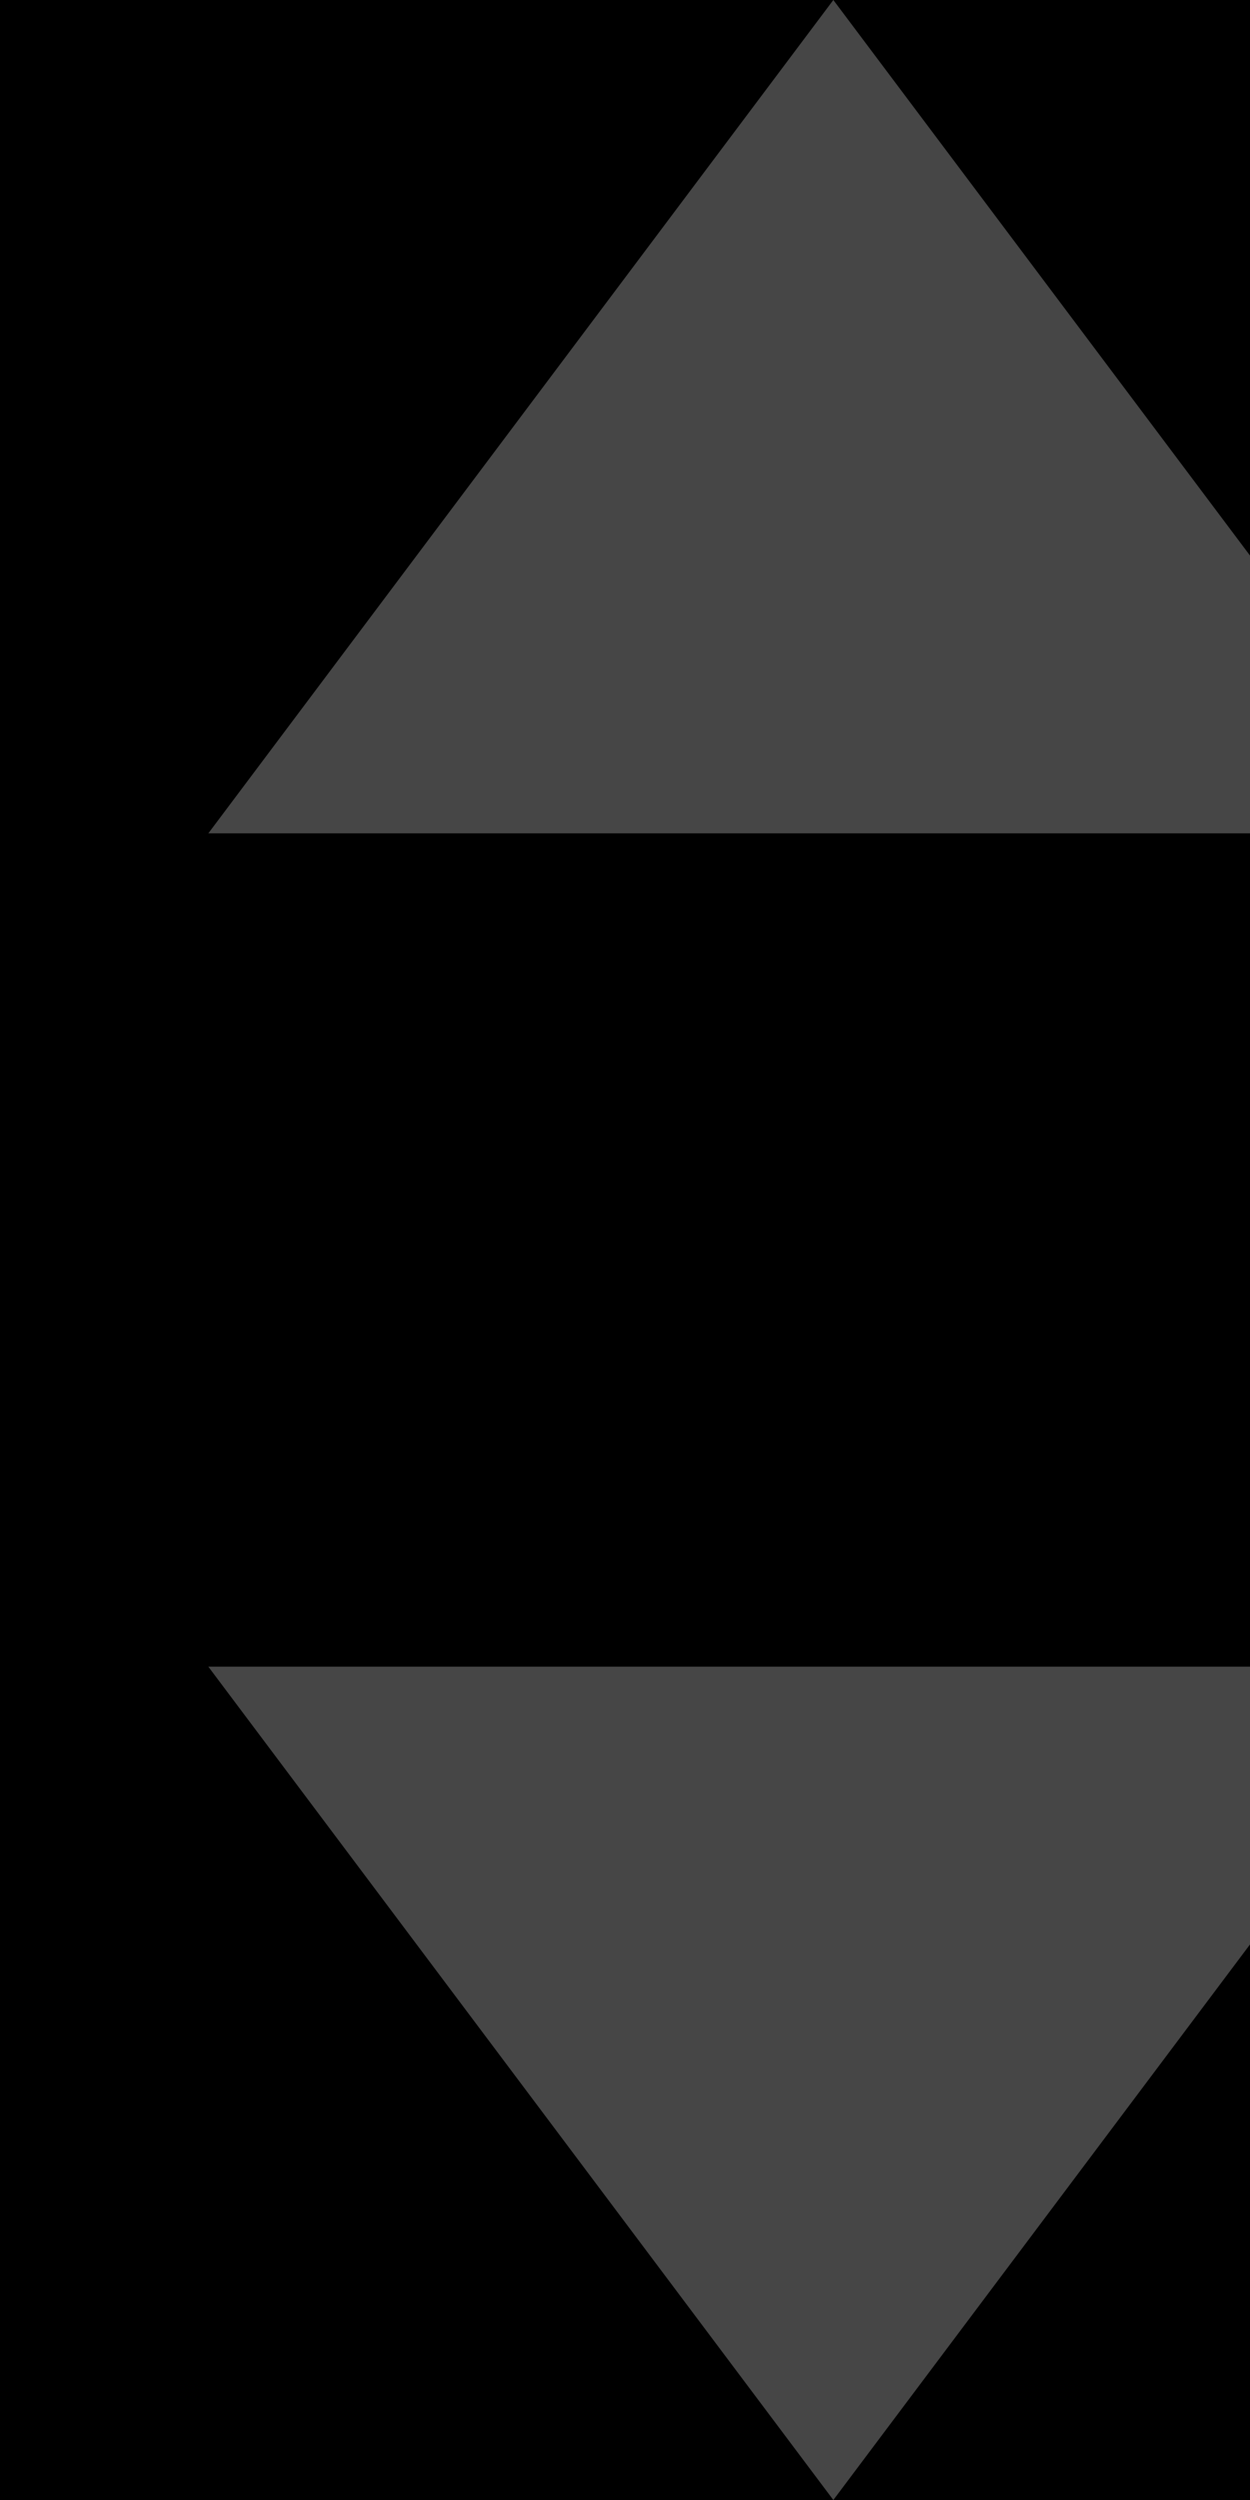 <?xml version="1.0" encoding="UTF-8"?>
<svg width="6px" height="12px" viewBox="0 0 6 12" version="1.1" xmlns="http://www.w3.org/2000/svg" xmlns:xlink="http://www.w3.org/1999/xlink">
    <!-- Generator: sketchtool 51 (57462) - http://www.bohemiancoding.com/sketch -->
    <title>71204426-BDB6-4B09-8B2A-ABB42AF483F8</title>
    <desc>Created with sketchtool.</desc>
    <defs></defs>
    <g id="Web" stroke="none" stroke-width="1" fill="none" fill-rule="evenodd">
        <g id="w-group-create_a_group-01_01" transform="translate(-1129, -436)">
            <rect fill="tranparent" x="0" y="0" width="1440" height="1367"></rect>
            <g id="btn-drop_down-country" transform="translate(546, 419)" fill="#464646">
                <g id="icn-drop_down" transform="translate(583, 17)">
                    <polygon id="Rectangle-2" points="4 0 7 4 1 4"></polygon>
                    <polygon id="Rectangle-2-Copy" transform="translate(4, 10) rotate(-180) translate(-4, -10) " points="4 8 7 12 1 12"></polygon>
                </g>
            </g>
        </g>
    </g>
</svg>